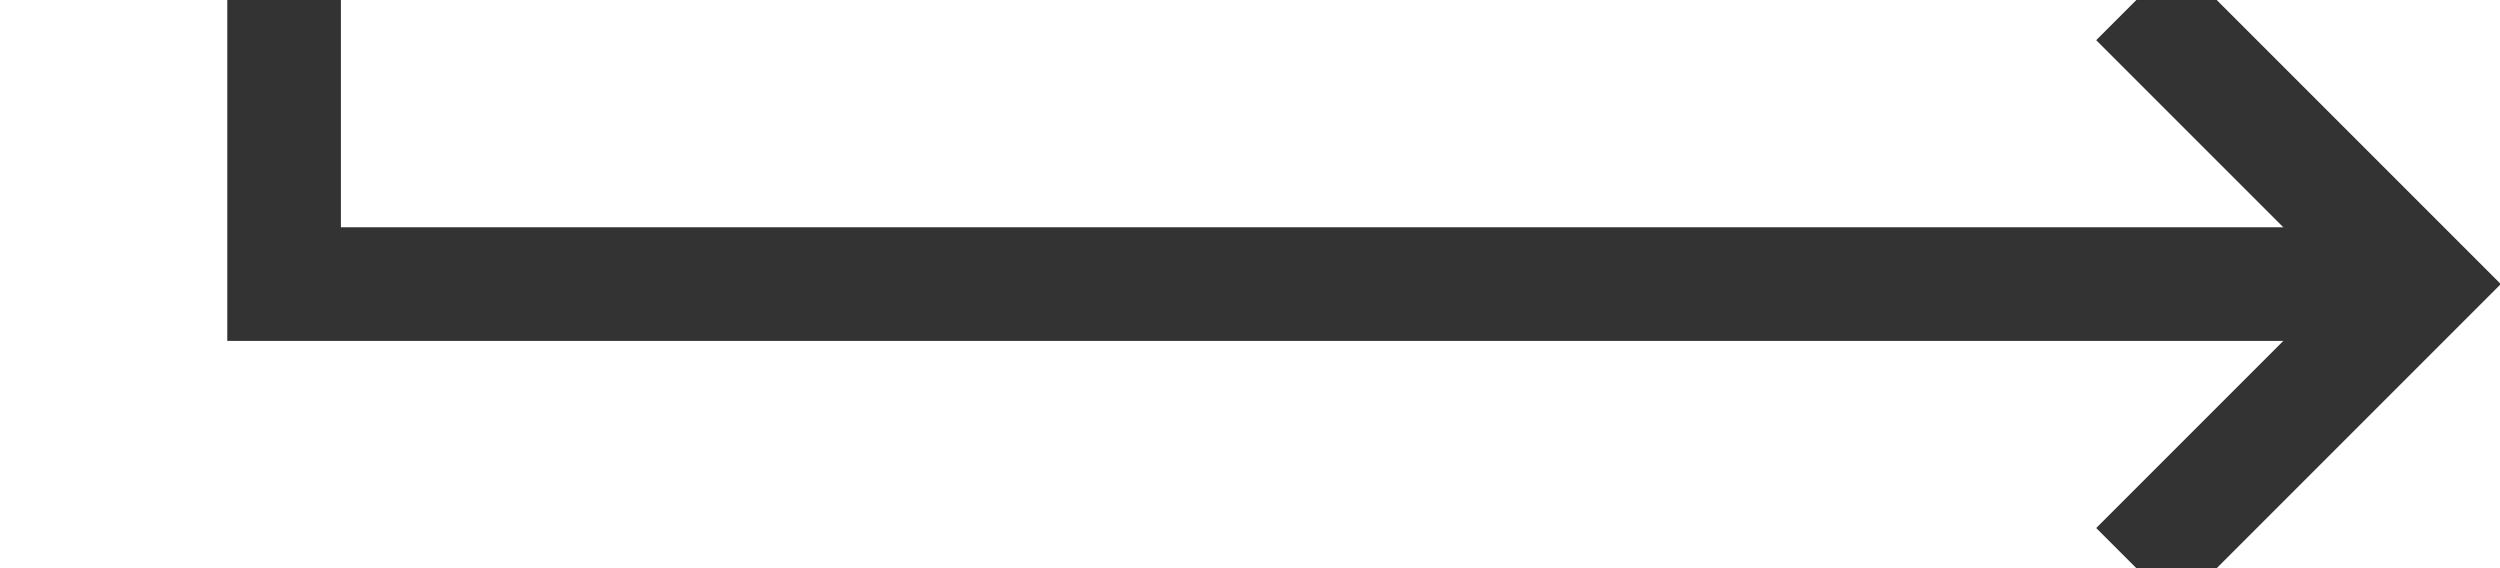 ﻿<?xml version="1.0" encoding="utf-8"?>
<svg version="1.1" xmlns:xlink="http://www.w3.org/1999/xlink" width="44px" height="10px" preserveAspectRatio="xMinYMid meet" viewBox="821 939  44 8" xmlns="http://www.w3.org/2000/svg">
  <path d="M 866 663  L 826 663  L 826 943  L 863 943  " stroke-width="2" stroke="#333333" fill="none" />
  <path d="M 857.893 938.707  L 862.186 943  L 857.893 947.293  L 859.307 948.707  L 864.307 943.707  L 865.014 943  L 864.307 942.293  L 859.307 937.293  L 857.893 938.707  Z " fill-rule="nonzero" fill="#333333" stroke="none" />
</svg>
